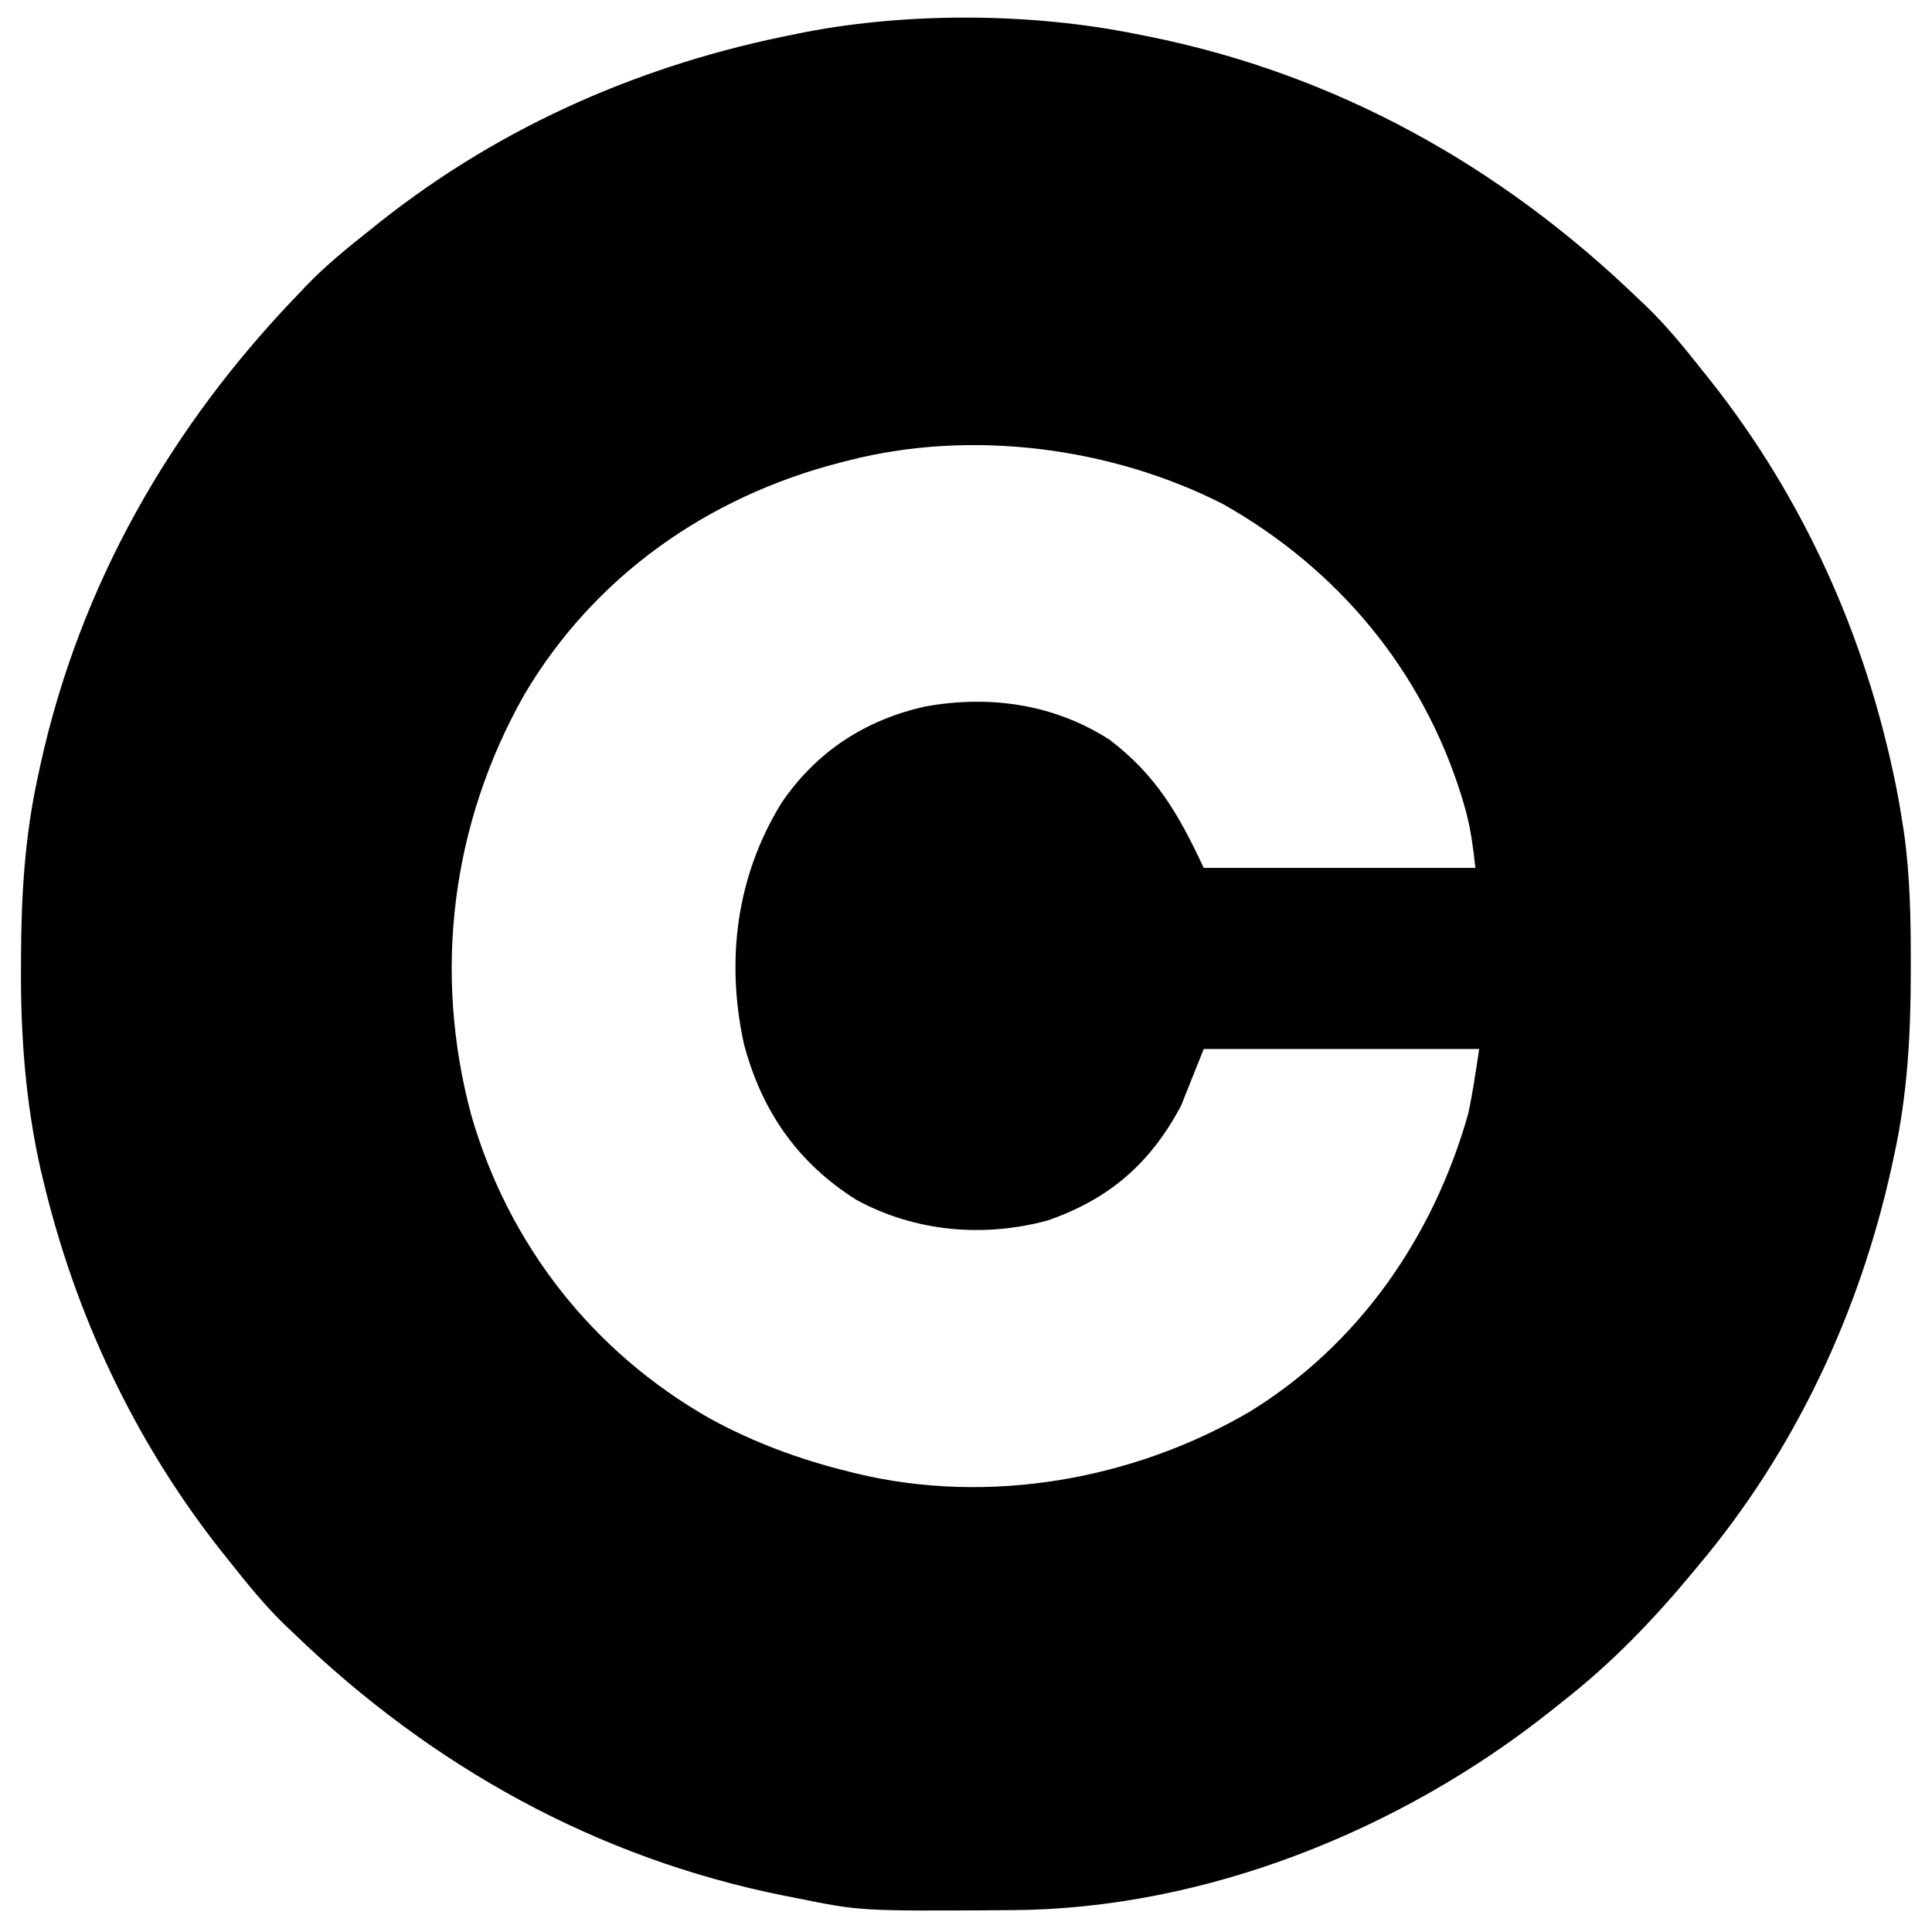 <?xml version="1.0" encoding="UTF-8"?>
<svg version="1.1" xmlns="http://www.w3.org/2000/svg" width="512" height="512">
<path d="M0 0 C1.015 0.199 2.031 0.397 3.077 0.602 C52.976 10.583 96.539 34.886 133 70 C133.794 70.753 134.588 71.506 135.406 72.281 C140.756 77.461 145.387 83.164 150 89 C151.191 90.483 151.191 90.483 152.406 91.996 C176.978 123.138 193.325 159.512 201.25 198.312 C201.401 199.051 201.552 199.79 201.708 200.551 C202.184 203.028 202.603 205.509 203 208 C203.267 209.674 203.267 209.674 203.54 211.381 C205.2 223.02 205.399 234.569 205.375 246.312 C205.374 247.833 205.374 247.833 205.373 249.384 C205.333 265.581 204.467 281.125 201 297 C200.78 298.026 200.561 299.053 200.334 300.11 C191.831 338.858 174.618 375.567 149 406 C148.571 406.517 148.143 407.035 147.701 407.568 C137.182 420.256 126.038 431.865 113 442 C111.527 443.181 111.527 443.181 110.023 444.387 C70.298 476.004 18.37 496.934 -32.793 497.203 C-33.693 497.21 -34.594 497.217 -35.521 497.225 C-72.987 497.452 -72.987 497.452 -90 494 C-91.015 493.801 -92.031 493.603 -93.077 493.398 C-142.976 483.417 -186.539 459.114 -223 424 C-223.794 423.247 -224.588 422.494 -225.406 421.719 C-230.756 416.539 -235.387 410.836 -240 405 C-240.794 404.011 -241.588 403.023 -242.406 402.004 C-265.322 372.96 -281.221 339.143 -289.688 303.188 C-289.878 302.396 -290.068 301.605 -290.264 300.79 C-294.229 283.109 -295.555 265.387 -295.438 247.312 C-295.434 246.314 -295.431 245.315 -295.428 244.286 C-295.356 228.217 -294.44 212.748 -291 197 C-290.78 195.974 -290.561 194.947 -290.334 193.89 C-279.821 145.983 -255.851 104.15 -222 69 C-221.247 68.206 -220.494 67.412 -219.719 66.594 C-214.539 61.244 -208.836 56.613 -203 52 C-202.011 51.206 -201.023 50.412 -200.004 49.594 C-167.667 24.079 -130.333 7.866 -90 0 C-89.173 -0.167 -88.345 -0.333 -87.493 -0.505 C-59.918 -5.805 -27.502 -5.58 0 0 Z M-76 113 C-76.792 113.199 -77.585 113.397 -78.401 113.602 C-113.401 122.638 -143.456 143.655 -162 175 C-181.34 209.153 -186.335 248.553 -176.102 286.543 C-166.197 320.892 -143.919 349.294 -112.844 366.938 C-101.163 373.326 -88.916 377.836 -76 381 C-75.345 381.165 -74.689 381.33 -74.014 381.5 C-38.974 389.927 -0.707 383.186 30.113 365.157 C59.166 347.338 78.866 318.71 88.062 286.25 C89.319 280.554 90.113 274.765 91 269 C66.91 269 42.82 269 18 269 C16.02 273.95 14.04 278.9 12 284 C3.898 299.304 -7.038 308.782 -23.375 314.438 C-40.318 319.038 -58.469 317.452 -74 309 C-89.674 299.171 -99.216 285.303 -103.875 267.562 C-108.672 245.431 -105.865 223.182 -93.875 203.75 C-84.592 190.135 -71.681 181.735 -55.625 178.188 C-38.578 175.194 -21.764 177.557 -7 187 C5.361 196.388 11.339 206.726 18 221 C41.76 221 65.52 221 90 221 C89.332 214.986 88.644 209.755 86.938 204.062 C86.613 202.98 86.613 202.98 86.282 201.876 C75.839 168.448 53.485 141.748 23.125 124.59 C-6.558 109.489 -43.533 104.691 -76 113 Z " fill="#000000" transform="translate(301,9)"/>
</svg>
